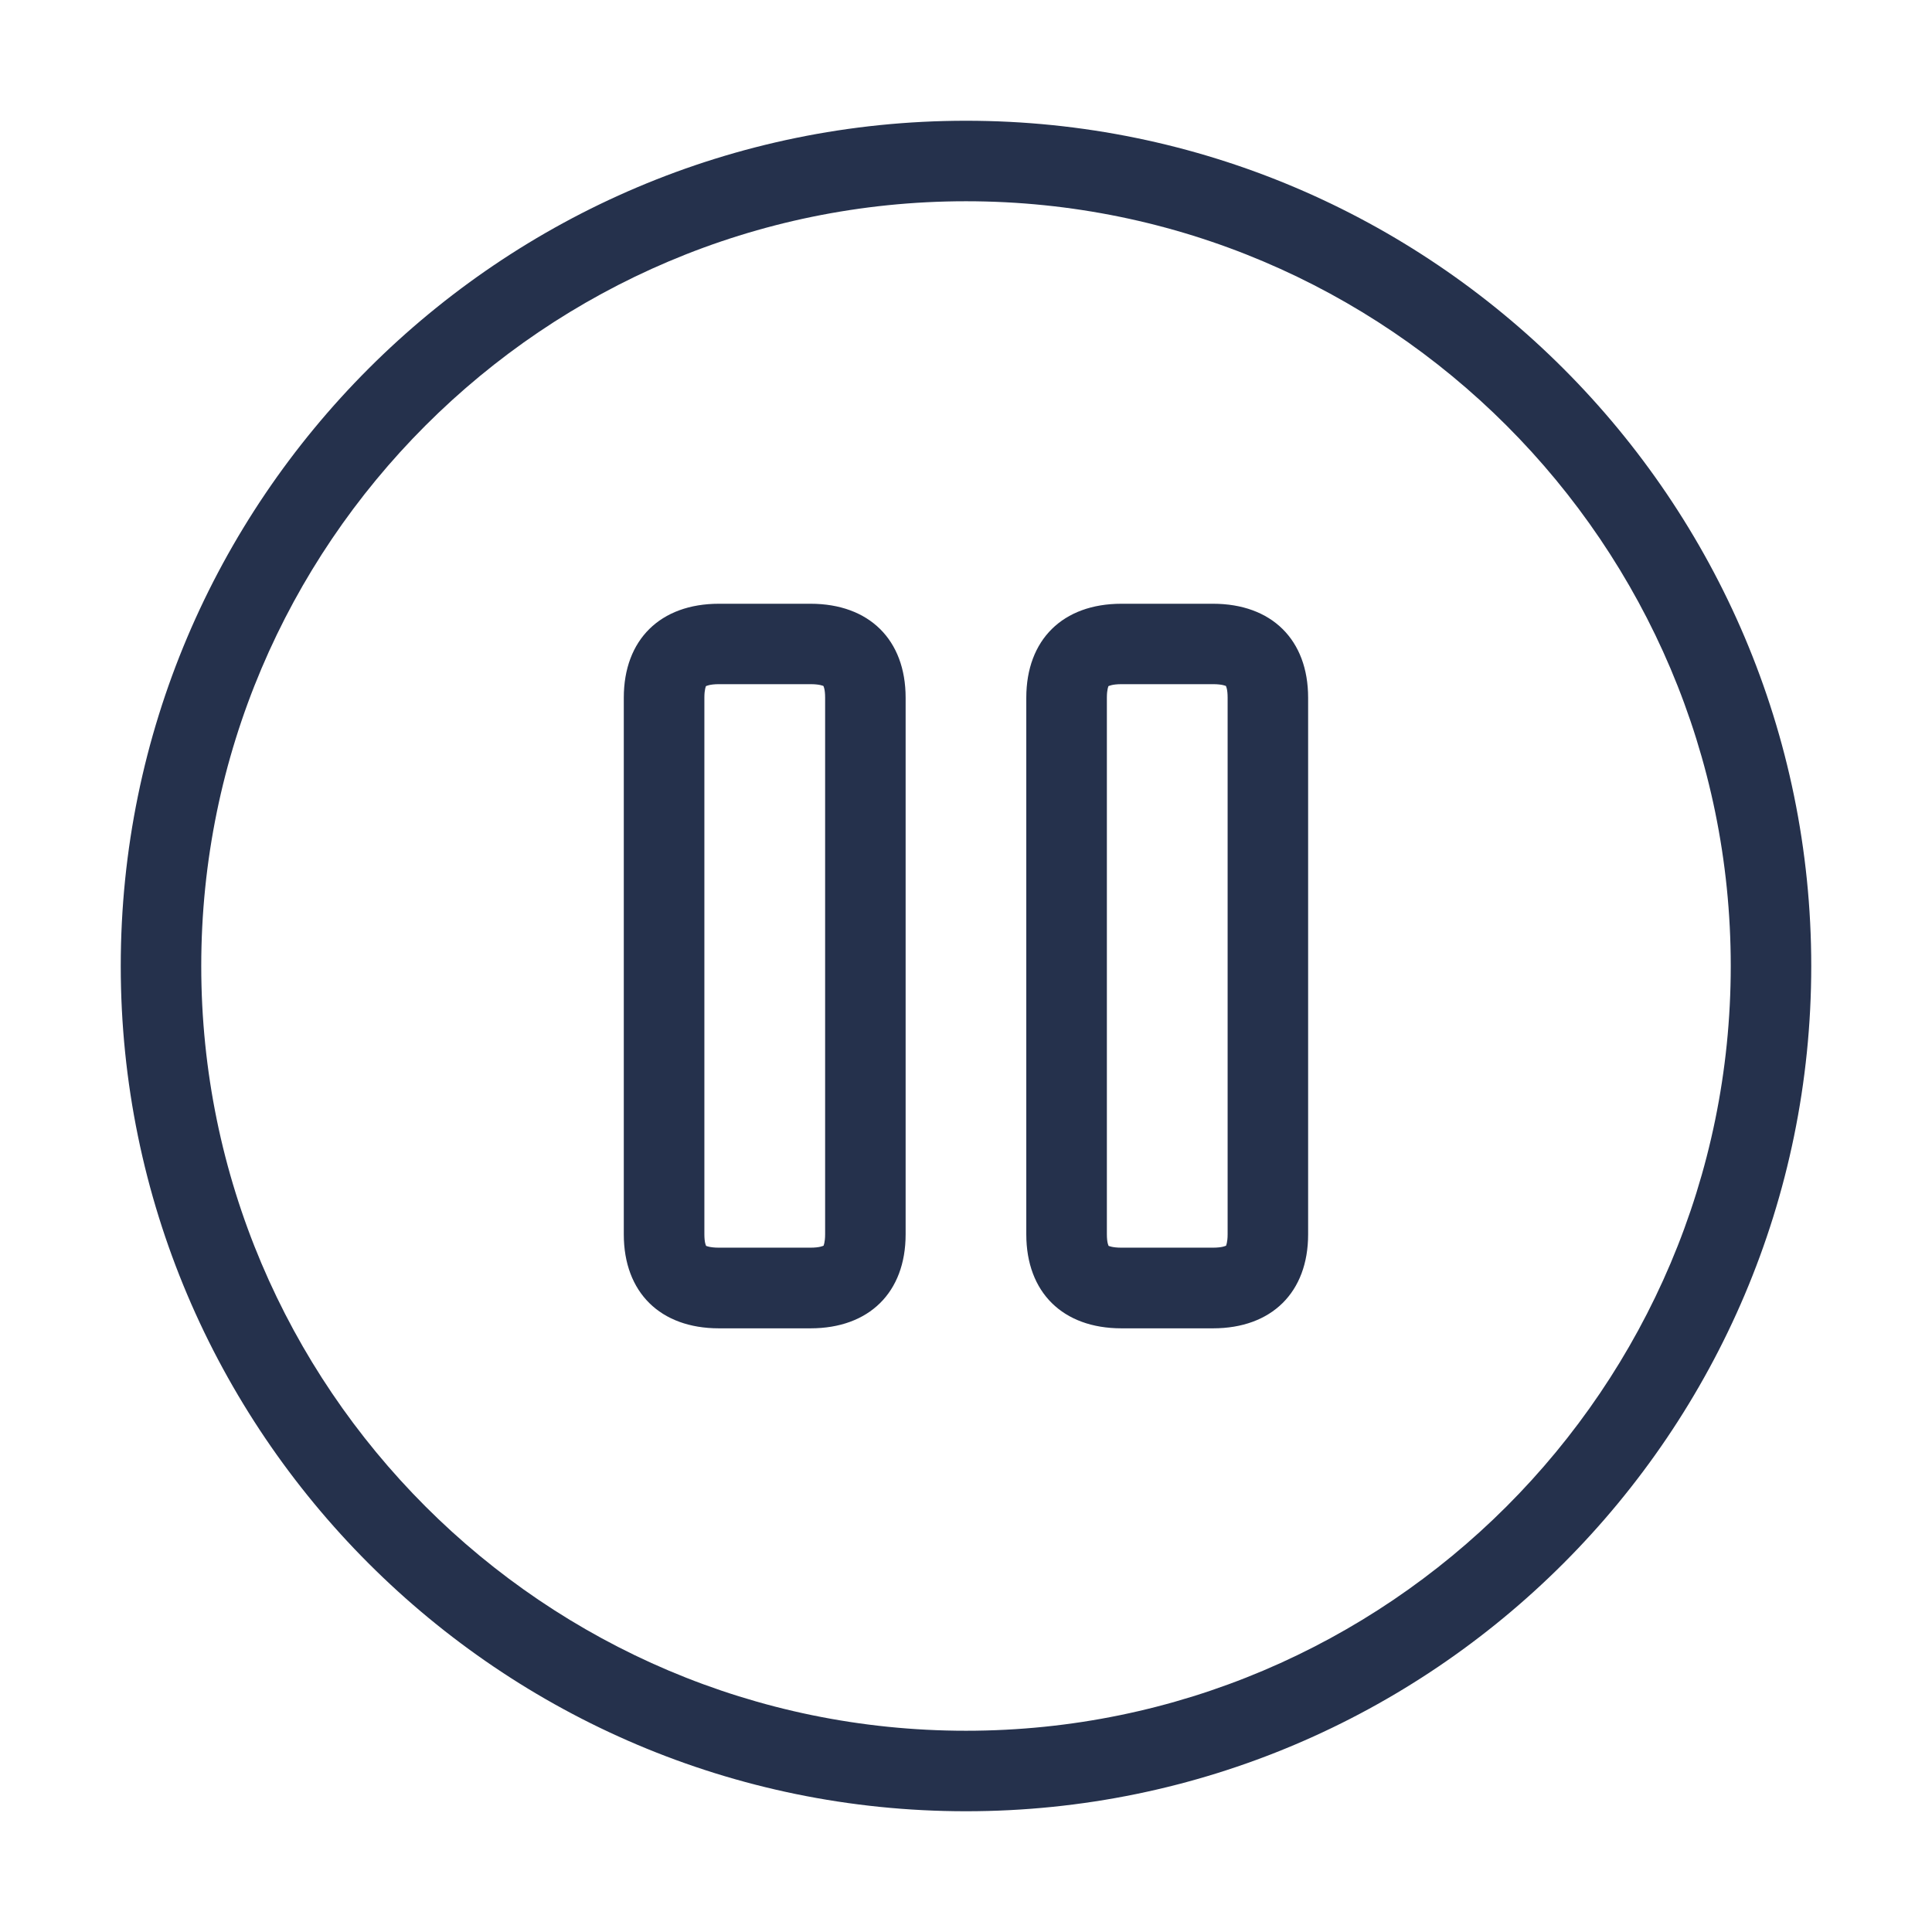<svg width="24" height="24" viewBox="0 0 24 24" fill="none" xmlns="http://www.w3.org/2000/svg">
<path d="M12 1.5C6.21 1.5 1.5 6.21 1.5 12C1.5 17.79 6.21 22.5 12 22.5C17.79 22.5 22.5 17.79 22.5 12C22.5 6.21 17.79 1.5 12 1.5ZM12 21.5C6.762 21.5 2.5 17.238 2.5 12C2.5 6.762 6.762 2.5 12 2.5C17.238 2.5 21.5 6.762 21.5 12C21.5 17.238 17.238 21.5 12 21.5ZM10.068 7.5H8.931C8.202 7.5 7.749 7.947 7.749 8.667V15.334C7.749 16.054 8.202 16.501 8.931 16.501H10.068C10.797 16.501 11.25 16.054 11.25 15.334V8.667C11.25 7.947 10.797 7.5 10.068 7.5ZM10.25 15.333C10.25 15.436 10.23 15.473 10.231 15.474C10.226 15.476 10.185 15.499 10.068 15.499H8.931C8.816 15.499 8.774 15.477 8.772 15.477C8.769 15.473 8.75 15.436 8.75 15.332V8.665C8.75 8.562 8.77 8.525 8.769 8.524C8.774 8.522 8.815 8.499 8.932 8.499H10.069C10.184 8.499 10.226 8.521 10.228 8.521C10.231 8.525 10.25 8.562 10.25 8.666V15.333ZM15.068 7.5H13.931C13.202 7.5 12.749 7.947 12.749 8.667V15.334C12.749 16.054 13.202 16.501 13.931 16.501H15.068C15.797 16.501 16.25 16.054 16.25 15.334V8.667C16.25 7.947 15.797 7.5 15.068 7.5ZM15.25 15.333C15.25 15.436 15.23 15.473 15.231 15.474C15.226 15.476 15.185 15.499 15.068 15.499H13.931C13.816 15.499 13.774 15.477 13.772 15.477C13.769 15.473 13.75 15.436 13.75 15.332V8.665C13.75 8.562 13.77 8.525 13.769 8.524C13.774 8.522 13.815 8.499 13.932 8.499H15.069C15.184 8.499 15.226 8.521 15.228 8.521C15.231 8.525 15.25 8.562 15.25 8.666V15.333Z" fill="#25314C"/>
</svg>
